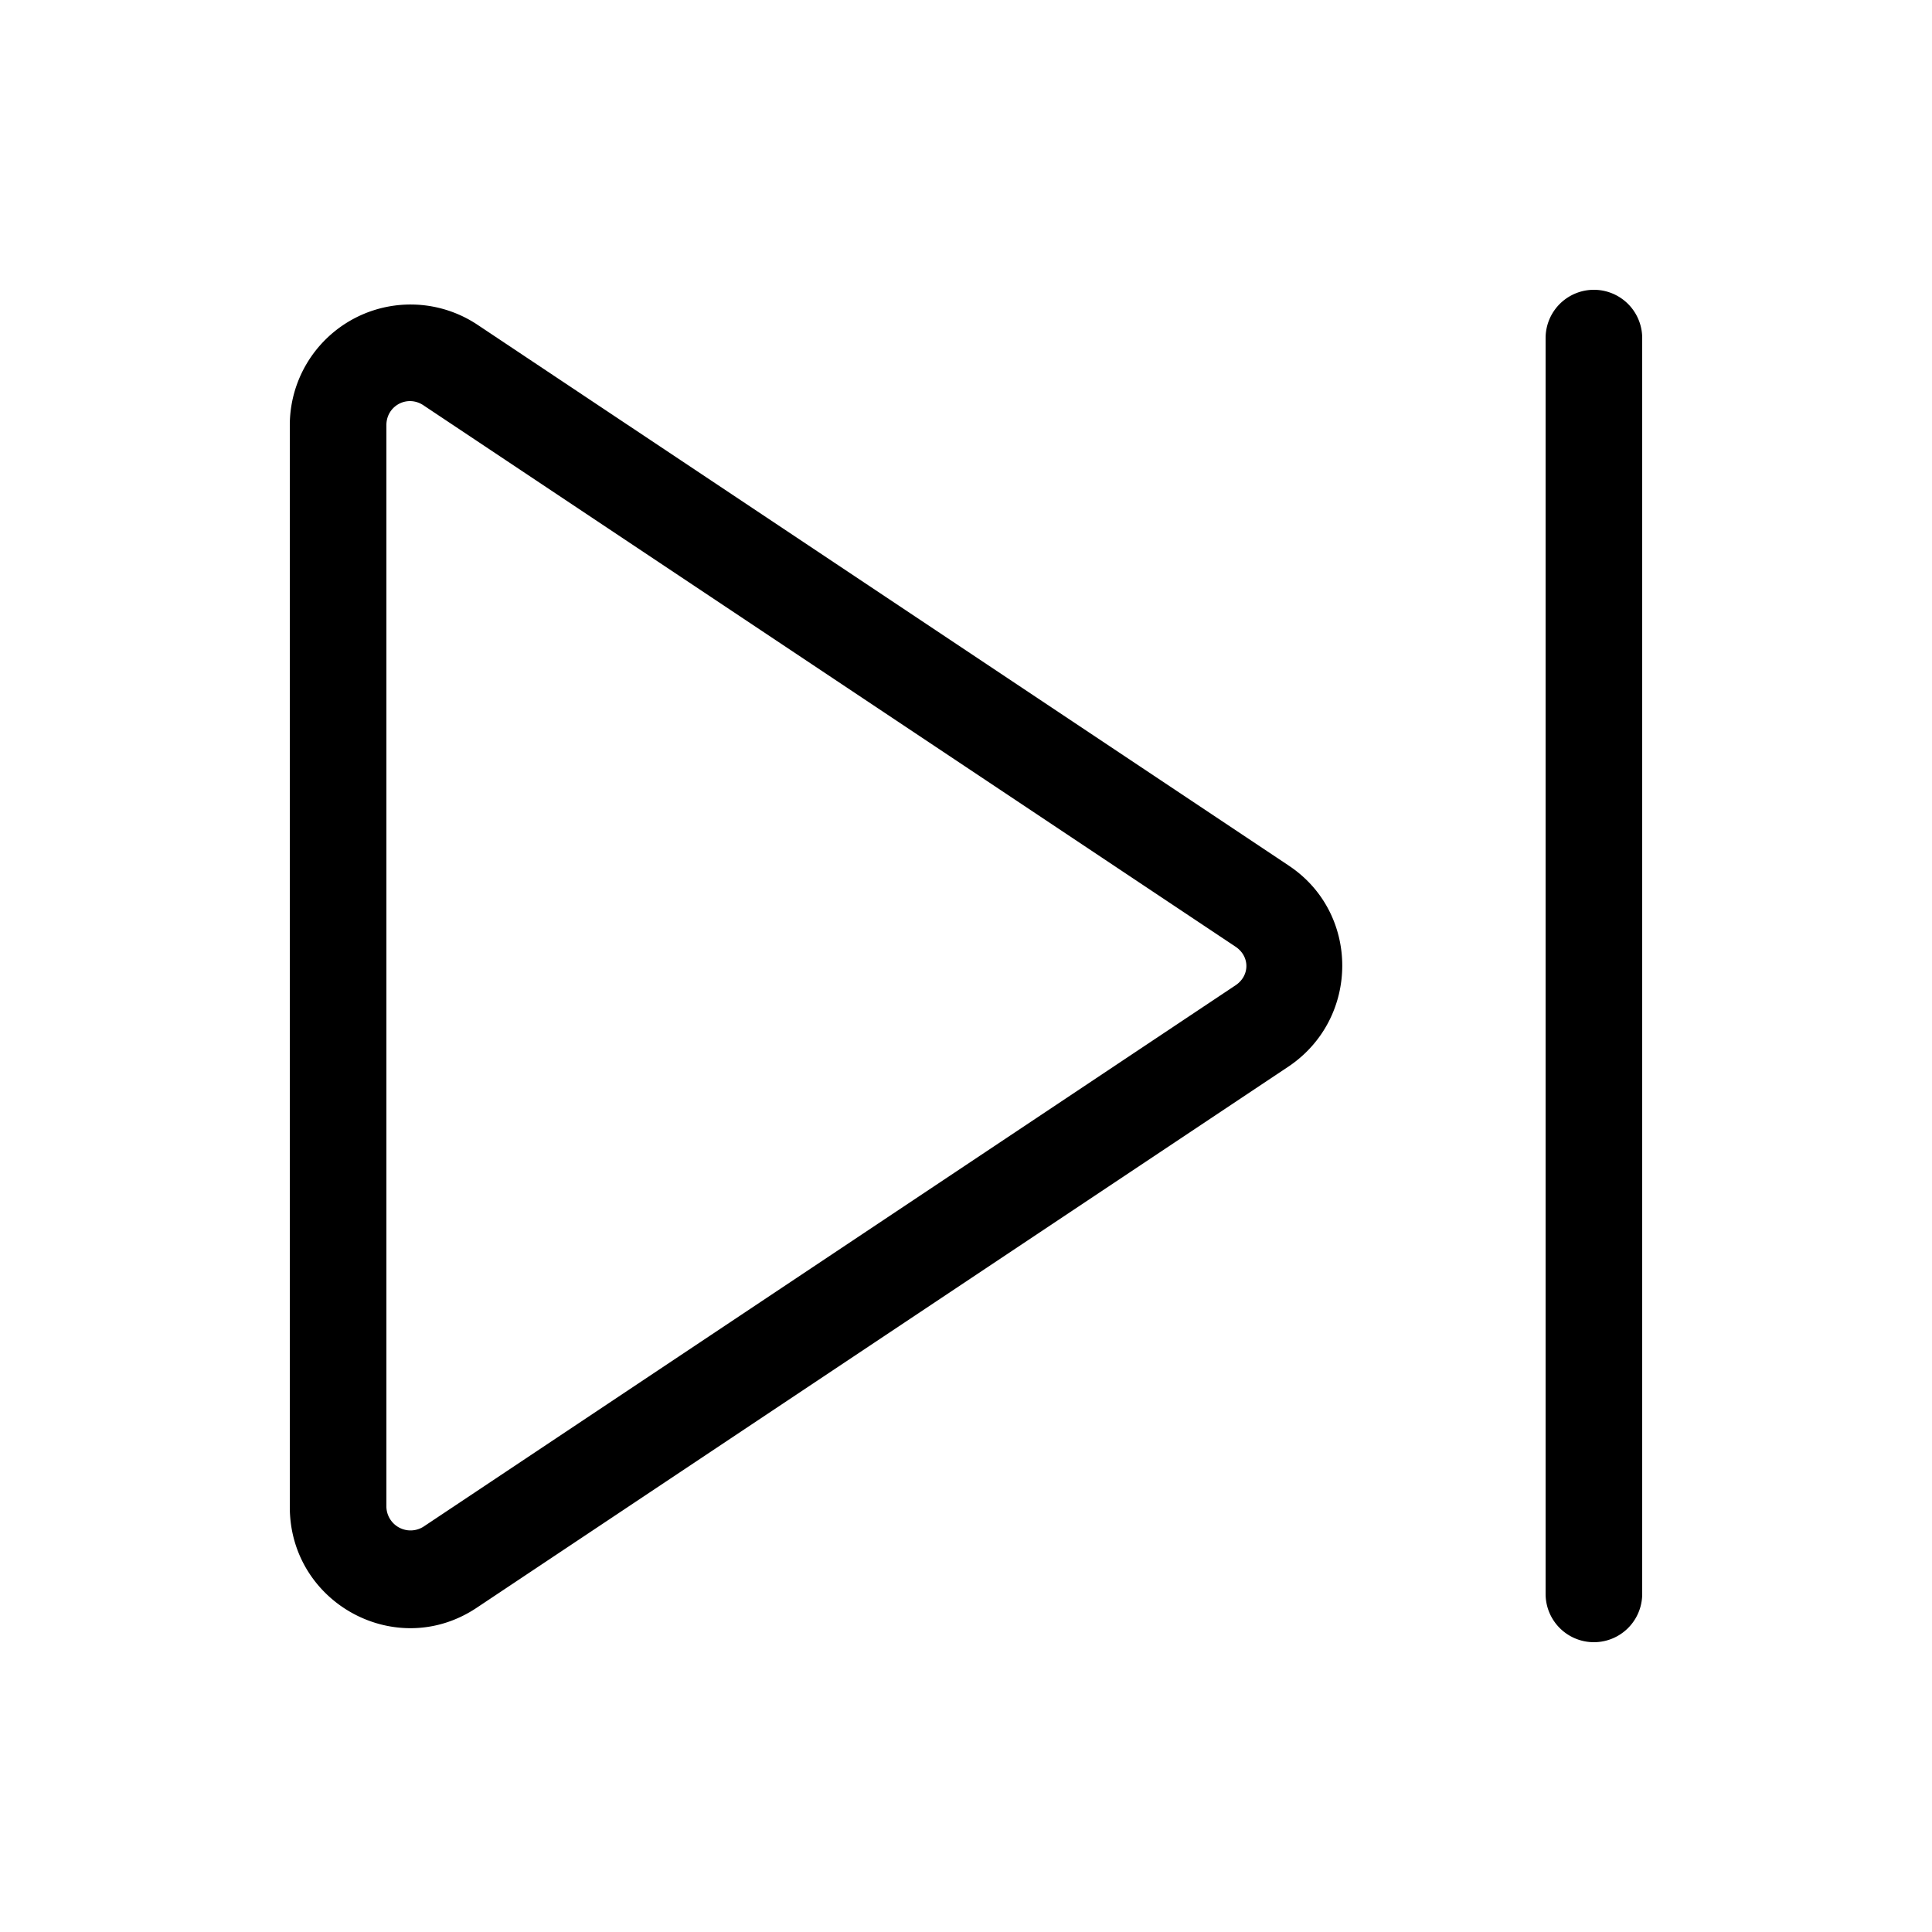<svg width="20" height="20" viewBox="0 0 20 20" xmlns="http://www.w3.org/2000/svg"><path d="M17 3.5a.5.5 0 00-1 0v13a.5.5 0 001 0v-13z"/><path d="M4.94 3.36A1.25 1.25 0 003 4.4v11.2c0 1 1.11 1.6 1.94 1.04l8.4-5.6c.74-.5.74-1.59 0-2.08l-8.4-5.6zM4 4.4c0-.2.22-.32.39-.2l8.4 5.6c.15.1.15.3 0 .4l-8.4 5.6a.25.25 0 01-.39-.2V4.4z"/></svg>